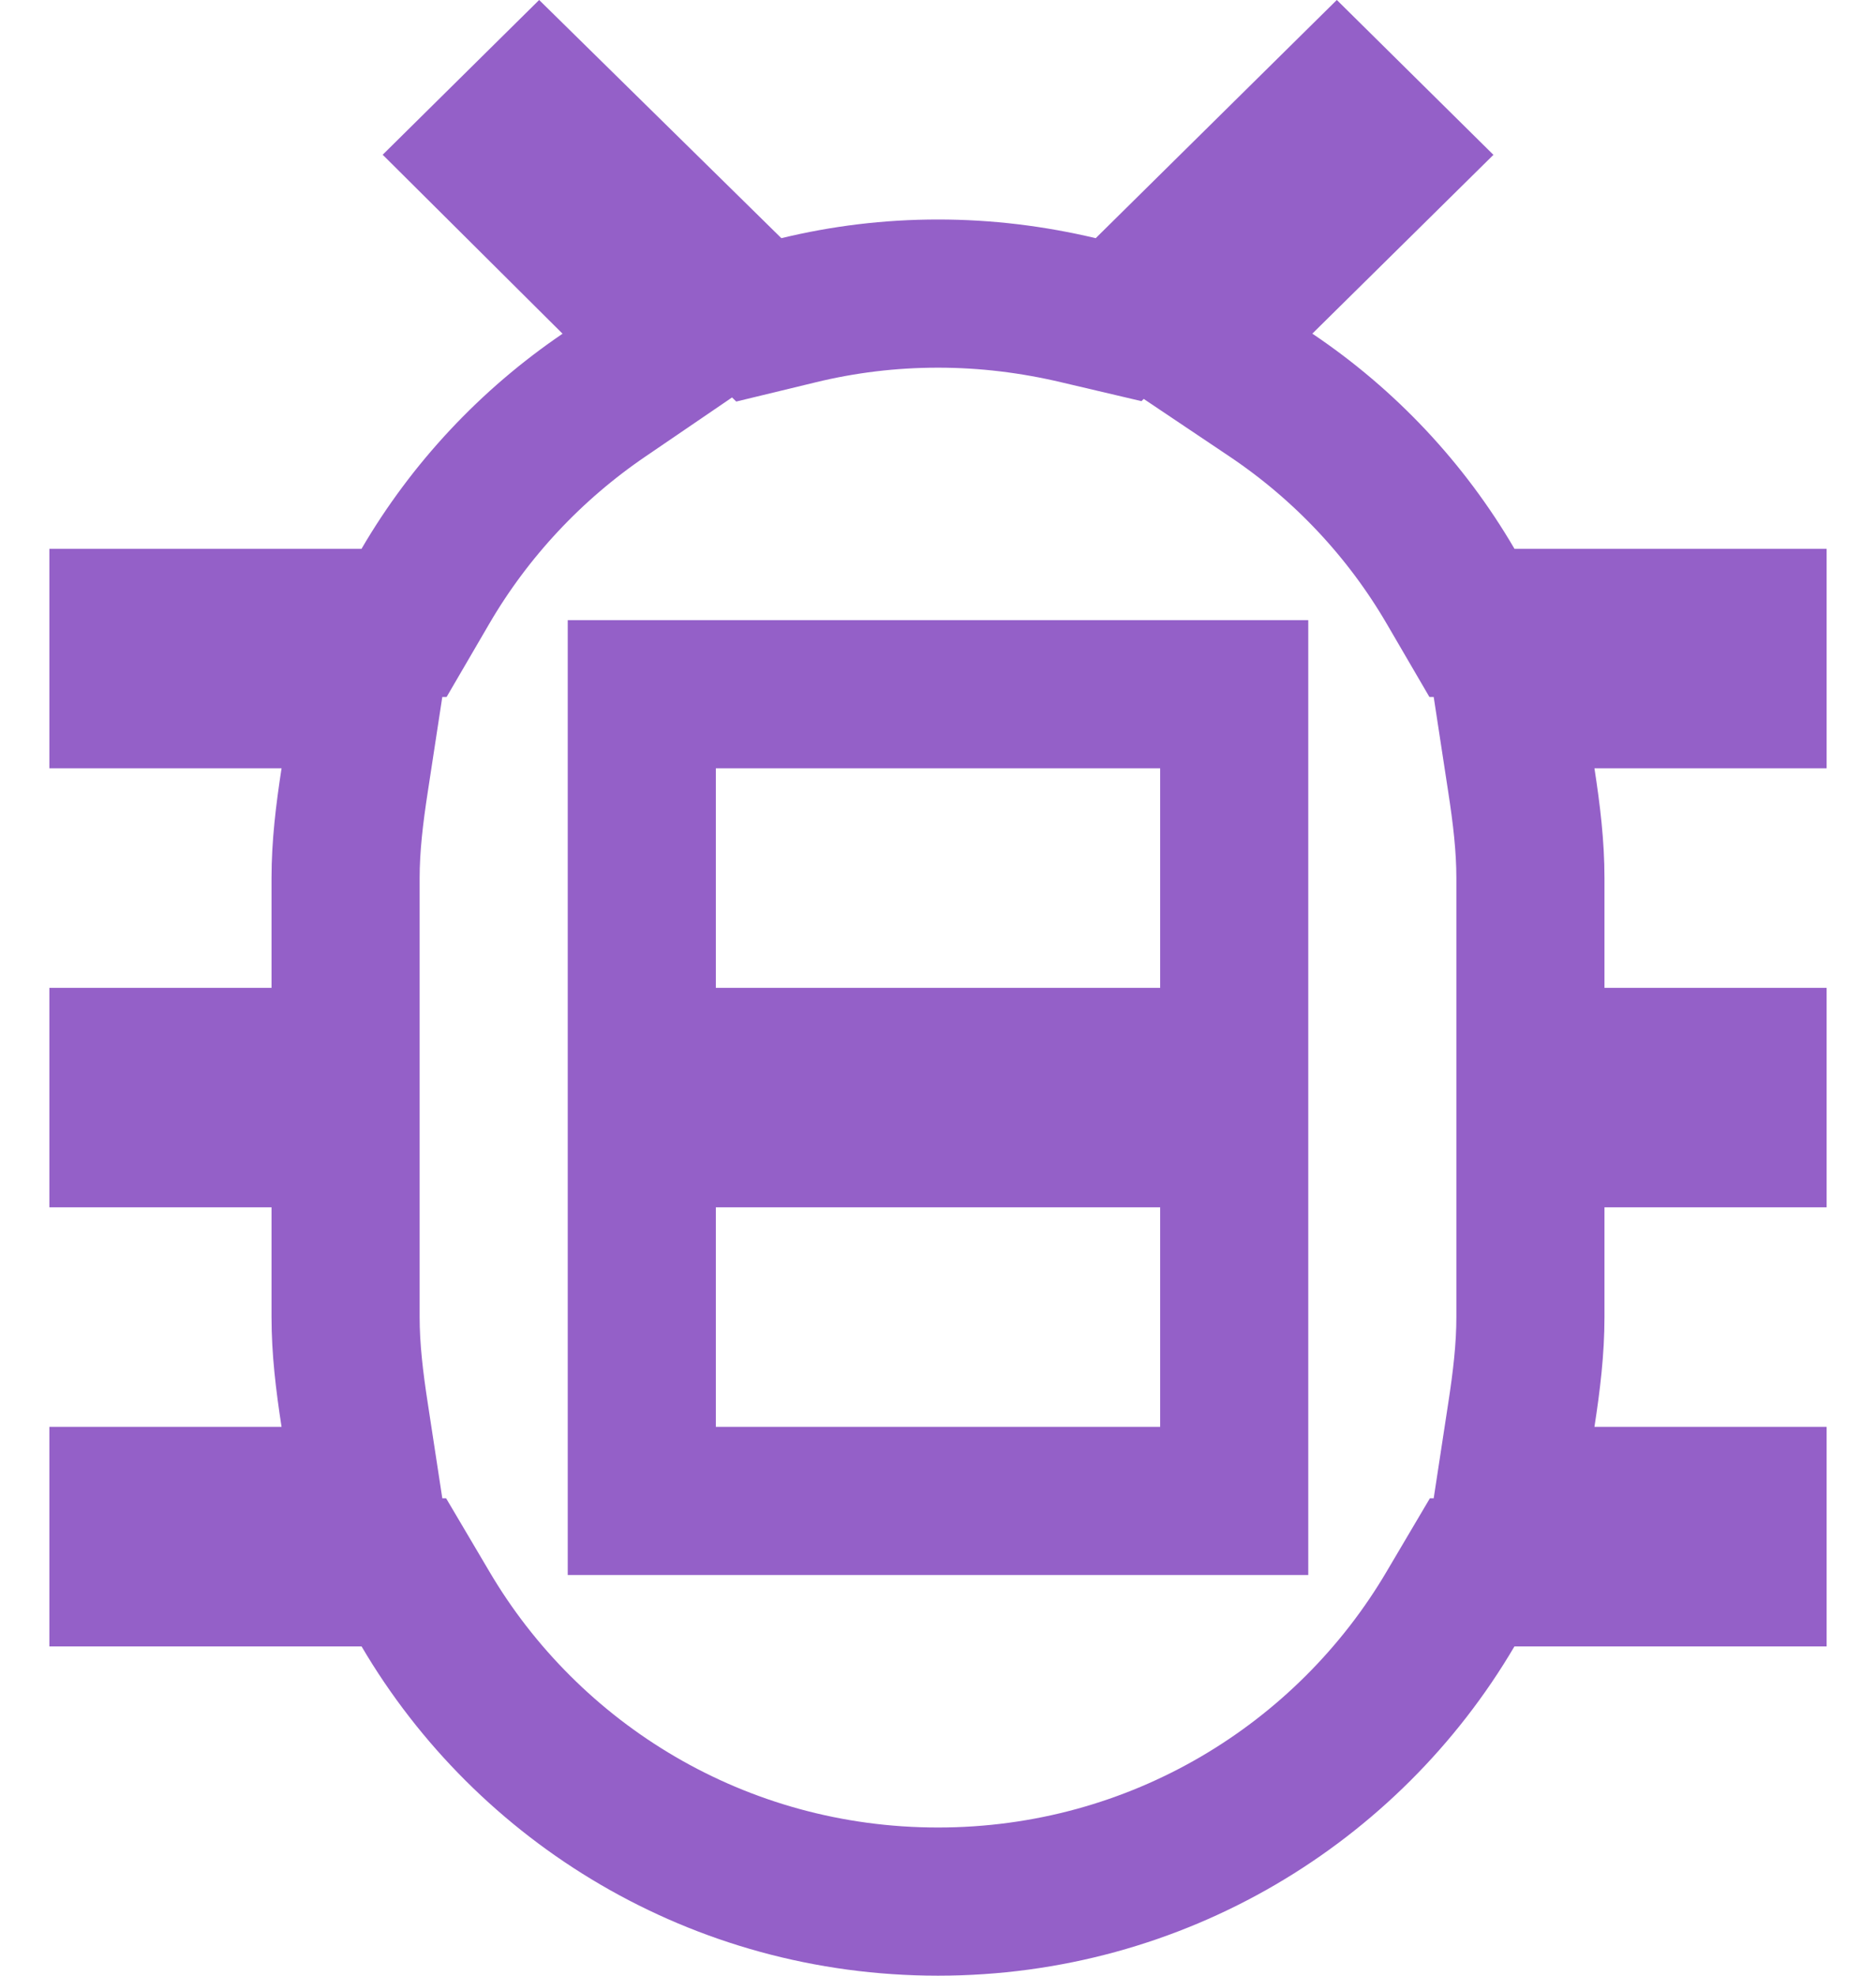 <svg width="19" height="20" viewBox="0 0 19 20" fill="none" xmlns="http://www.w3.org/2000/svg">
<path d="M14.058 1.567L12.764 2.844L12.111 3.489L12.873 4C13.623 4.504 14.242 5.165 14.691 5.934L14.908 6.306H15.339H17.75V7.028H16.149H15.275L15.407 7.891C15.462 8.246 15.5 8.568 15.5 8.889V10V10.75H16.25H17.75V11.472H16.25H15.5V12.222V13.333C15.5 13.654 15.462 13.976 15.407 14.331L15.275 15.194H16.149H17.75V15.917H15.339H14.91L14.692 16.286C13.652 18.055 11.721 19.25 9.5 19.25C7.279 19.25 5.348 18.055 4.308 16.286L4.09 15.917H3.661H1.25V15.194H2.851H3.725L3.593 14.331C3.538 13.976 3.5 13.654 3.5 13.333V12.222V11.472H2.75H1.25V10.75H2.75H3.5V10V8.889C3.5 8.568 3.538 8.246 3.593 7.891L3.725 7.028H2.851H1.25V6.306H3.661H4.092L4.309 5.934C4.758 5.165 5.378 4.502 6.12 3.998L6.871 3.486L6.226 2.846L4.941 1.568L5.462 1.053L7.388 2.946L7.685 3.238L8.09 3.14C8.54 3.031 9.01 2.972 9.5 2.972C9.99 2.972 10.46 3.031 10.925 3.141L11.329 3.236L11.624 2.945L13.539 1.054L14.058 1.567ZM11.75 15.194H12.5V14.444V12.222V11.472H11.75H7.25H6.5V12.222V14.444V15.194H7.25H11.75ZM11.75 10.75H12.5V10V7.778V7.028H11.75H7.25H6.5V7.778V10V10.75H7.25H11.75Z" stroke="#9460C8" stroke-width="1.5"/>
</svg>
